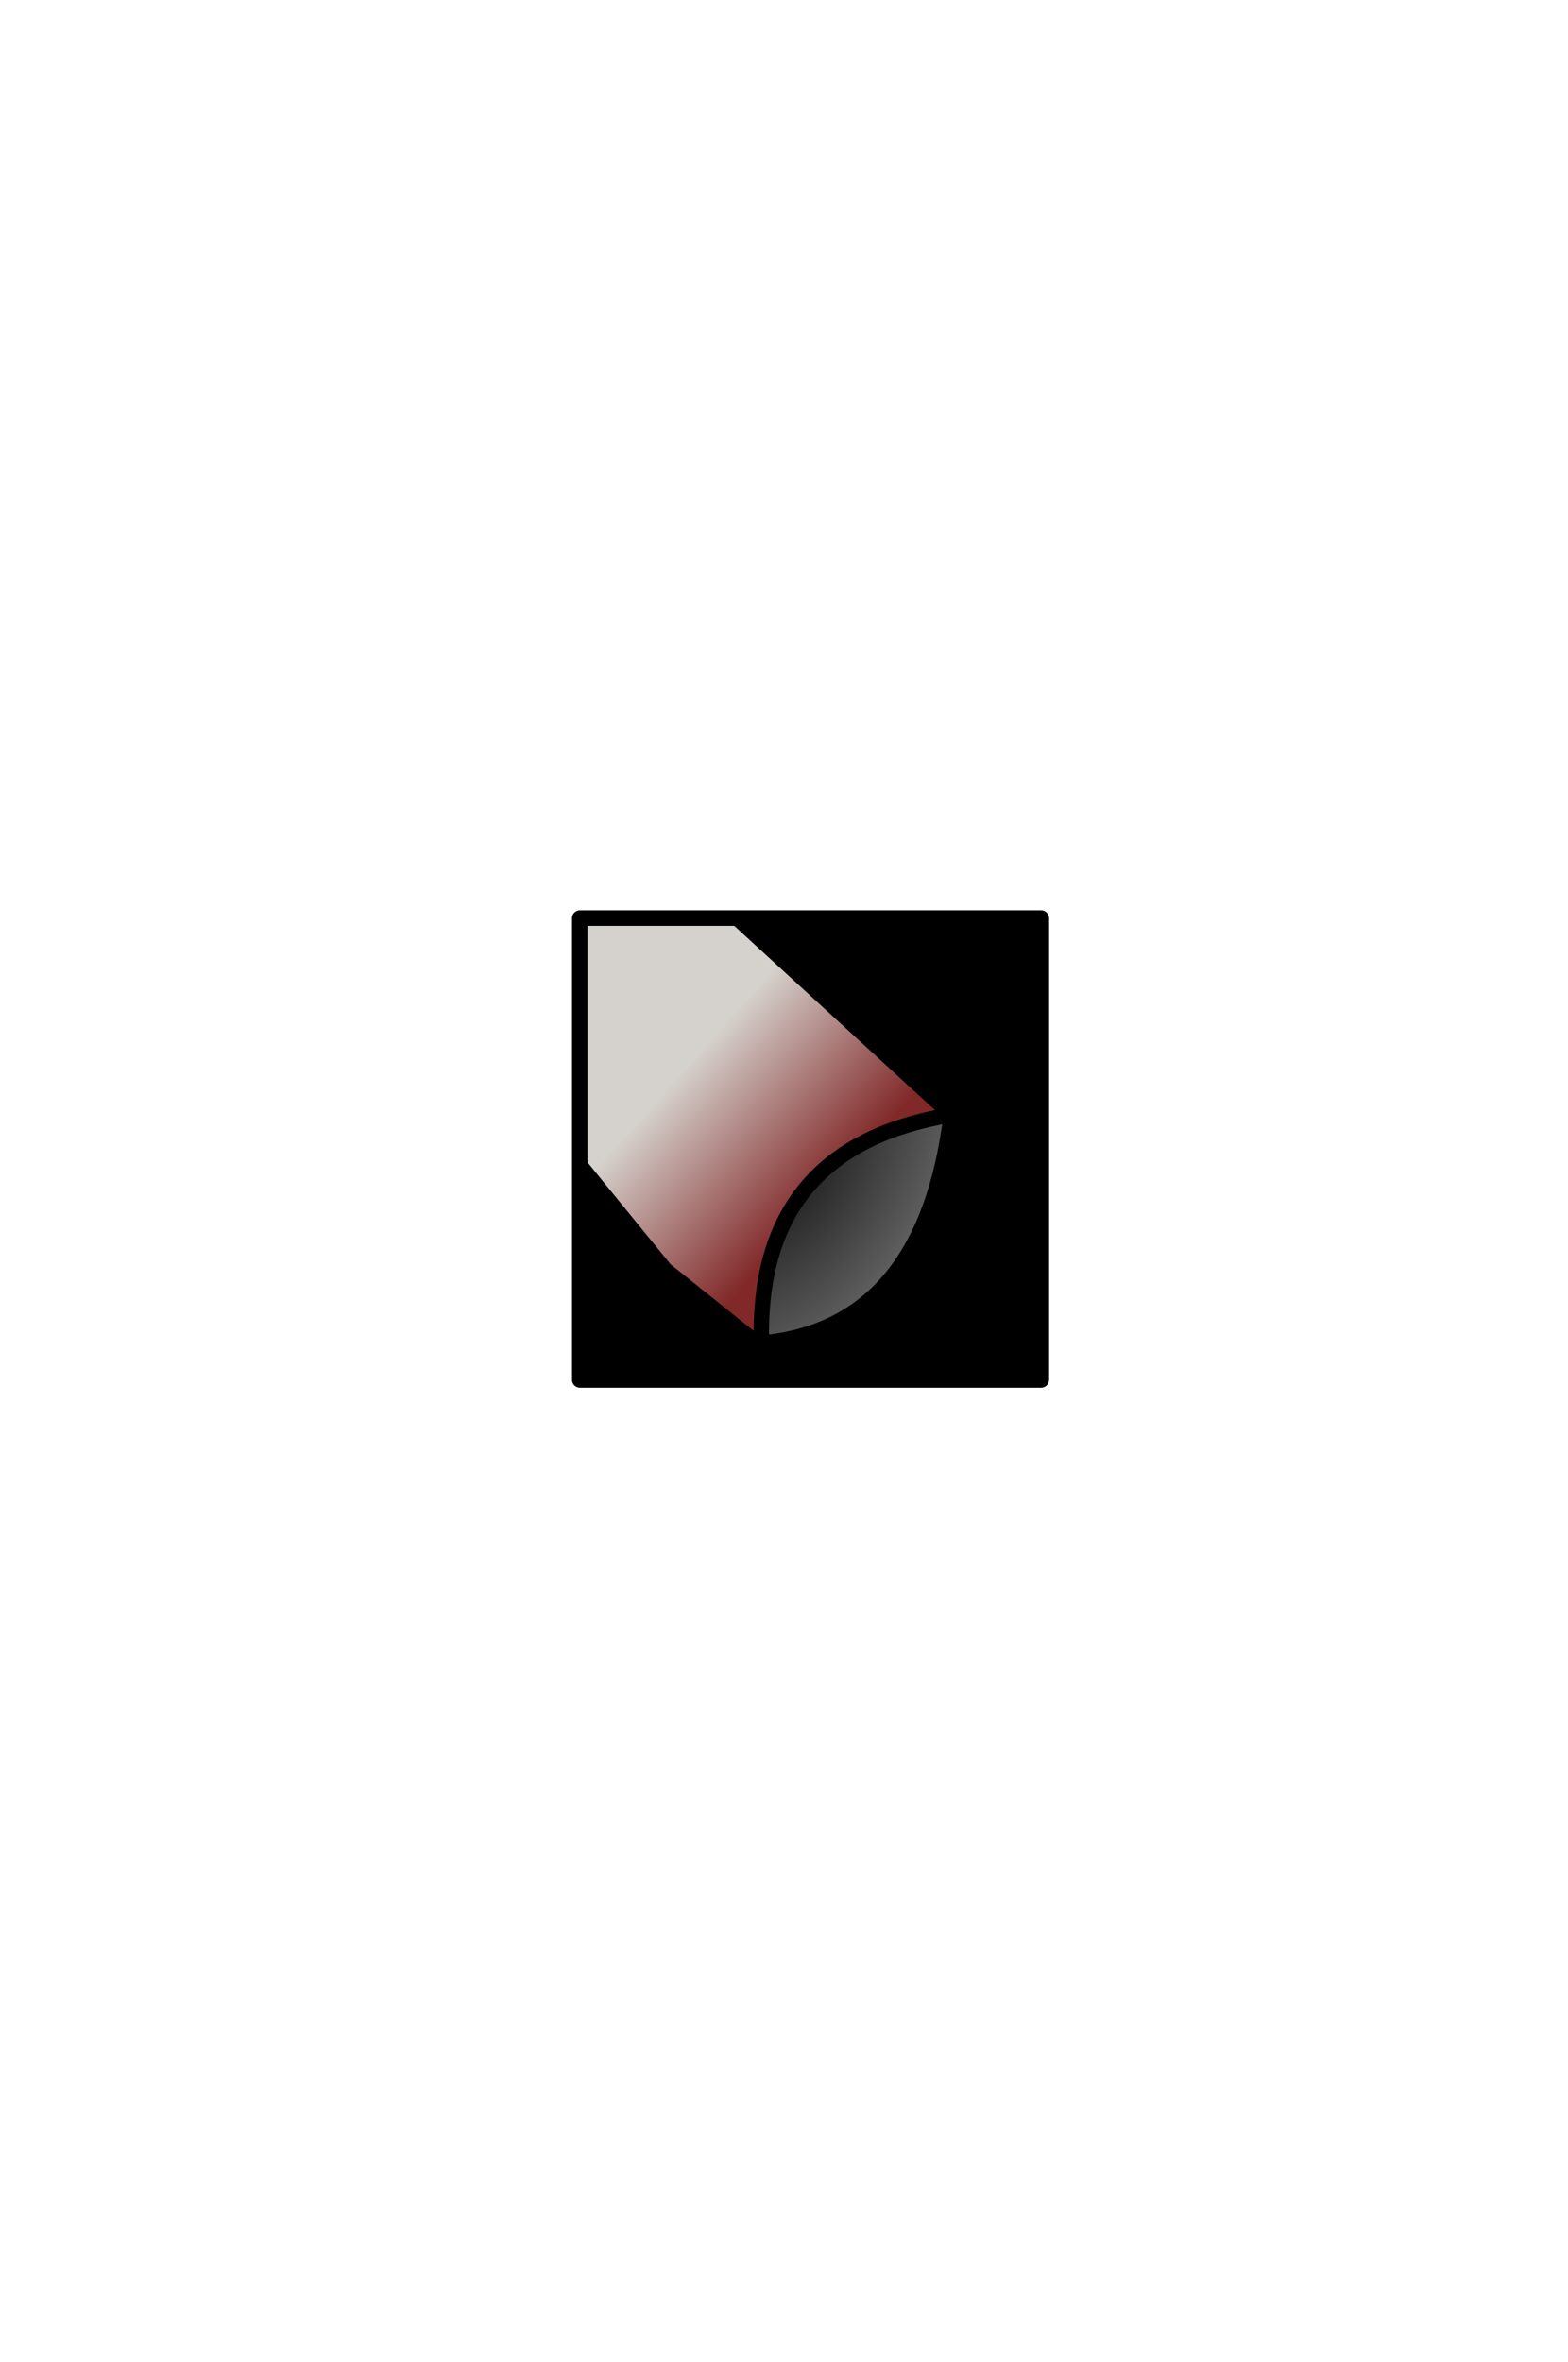 <?xml version="1.0" encoding="UTF-8" standalone="no"?>
<svg xmlns:ffdec="https://www.free-decompiler.com/flash" xmlns:xlink="http://www.w3.org/1999/xlink" ffdec:objectType="frame" height="306.9px" width="203.9px" xmlns="http://www.w3.org/2000/svg">
  <g transform="matrix(2.0, 0.0, 0.0, 2.0, 105.4, 149.3)">
    <use ffdec:characterId="1928" height="31.0" transform="matrix(1.0, 0.0, 0.0, 1.0, -15.5, -15.5)" width="31.0" xlink:href="#shape0"/>
    <clipPath id="clipPath0" transform="matrix(1.0, 0.0, 0.0, 1.0, 0.0, 0.0)">
      <path d="M15.0 -15.0 L15.0 15.0 -15.0 15.0 -15.0 -15.0 15.0 -15.0" fill="#33cc33" fill-rule="evenodd" stroke="none"/>
      <path d="M15.0 -15.0 L15.0 15.0 -15.0 15.0 -15.0 -15.0 15.0 -15.0 Z" fill="none" stroke="#000000" stroke-linecap="round" stroke-linejoin="round" stroke-width="1.0"/>
    </clipPath>
    <g clip-path="url(#clipPath0)">
      <use ffdec:characterId="1975" height="31.25" transform="matrix(1.0, 0.0, 0.0, 1.0, -16.45, -15.9)" width="31.75" xlink:href="#shape2"/>
    </g>
    <use ffdec:characterId="1912" height="31.0" transform="matrix(1.0, 0.0, 0.0, 1.0, -15.5, -15.5)" width="31.0" xlink:href="#shape3"/>
  </g>
  <defs>
    <g id="shape0" transform="matrix(1.0, 0.0, 0.0, 1.0, 15.5, 15.5)">
      <path d="M15.0 15.0 L-15.0 15.0 -15.0 -15.0 15.0 -15.0 15.0 15.0" fill="#000000" fill-rule="evenodd" stroke="none"/>
      <path d="M15.0 15.0 L-15.0 15.0 -15.0 -15.0 15.0 -15.0 15.0 15.0 Z" fill="none" stroke="#000000" stroke-linecap="round" stroke-linejoin="round" stroke-width="1.0"/>
    </g>
    <g id="shape2" transform="matrix(1.0, 0.0, 0.0, 1.0, 16.45, 15.9)">
      <path d="M8.25 -2.05 Q-3.15 0.25 -3.2 11.85 L-3.7 12.45 -9.45 7.85 -15.2 0.8 -15.2 -15.4 -5.2 -15.4 8.75 -2.6 8.25 -2.05" fill="url(#gradient0)" fill-rule="evenodd" stroke="none"/>
      <path d="M-3.2 11.85 L-3.05 12.6 -3.1 12.6 -3.2 11.85" fill="#515151" fill-rule="evenodd" stroke="none"/>
      <path d="M8.25 -2.05 L9.15 -2.25 Q7.45 11.55 -3.05 12.6 L-3.2 11.85 Q-3.15 0.25 8.25 -2.05" fill="url(#gradient1)" fill-rule="evenodd" stroke="none"/>
      <path d="M-3.05 12.6 Q7.45 11.55 9.15 -2.25 L8.25 -2.05 Q-3.15 0.25 -3.2 11.85 L-3.2 12.6 -3.2 12.85 -3.7 12.45 -9.45 7.85 -15.2 0.8 -15.2 14.85 14.8 14.85 14.8 -15.4 -5.2 -15.4 8.75 -2.6 9.15 -2.25 M-3.05 12.6 L-3.1 12.6 -3.2 12.6 M-5.2 -15.4 L-15.2 -15.4 -15.2 0.8 -15.95 -0.15" fill="none" stroke="#000000" stroke-linecap="round" stroke-linejoin="round" stroke-width="1.0"/>
    </g>
    <linearGradient gradientTransform="matrix(0.012, 0.011, -0.008, 0.009, -7.35, -3.85)" gradientUnits="userSpaceOnUse" id="gradient0" spreadMethod="pad" x1="-819.2" x2="819.2">
      <stop offset="0.443" stop-color="#d5d1cc"/>
      <stop offset="0.902" stop-color="#812929"/>
    </linearGradient>
    <radialGradient cx="0" cy="0" gradientTransform="matrix(-0.011, 0.017, -0.01, -0.007, -1.75, 1.0)" gradientUnits="userSpaceOnUse" id="gradient1" r="819.2" spreadMethod="pad">
      <stop offset="0.271" stop-color="#2b2b2b"/>
      <stop offset="1.0" stop-color="#626262"/>
    </radialGradient>
    <g id="shape3" transform="matrix(1.0, 0.0, 0.0, 1.0, 15.5, 15.5)">
      <path d="M15.0 15.0 L-15.0 15.0 -15.0 -15.0 15.0 -15.0 15.0 15.0 Z" fill="none" stroke="#000000" stroke-linecap="round" stroke-linejoin="round" stroke-width="1.0"/>
    </g>
  </defs>
</svg>

